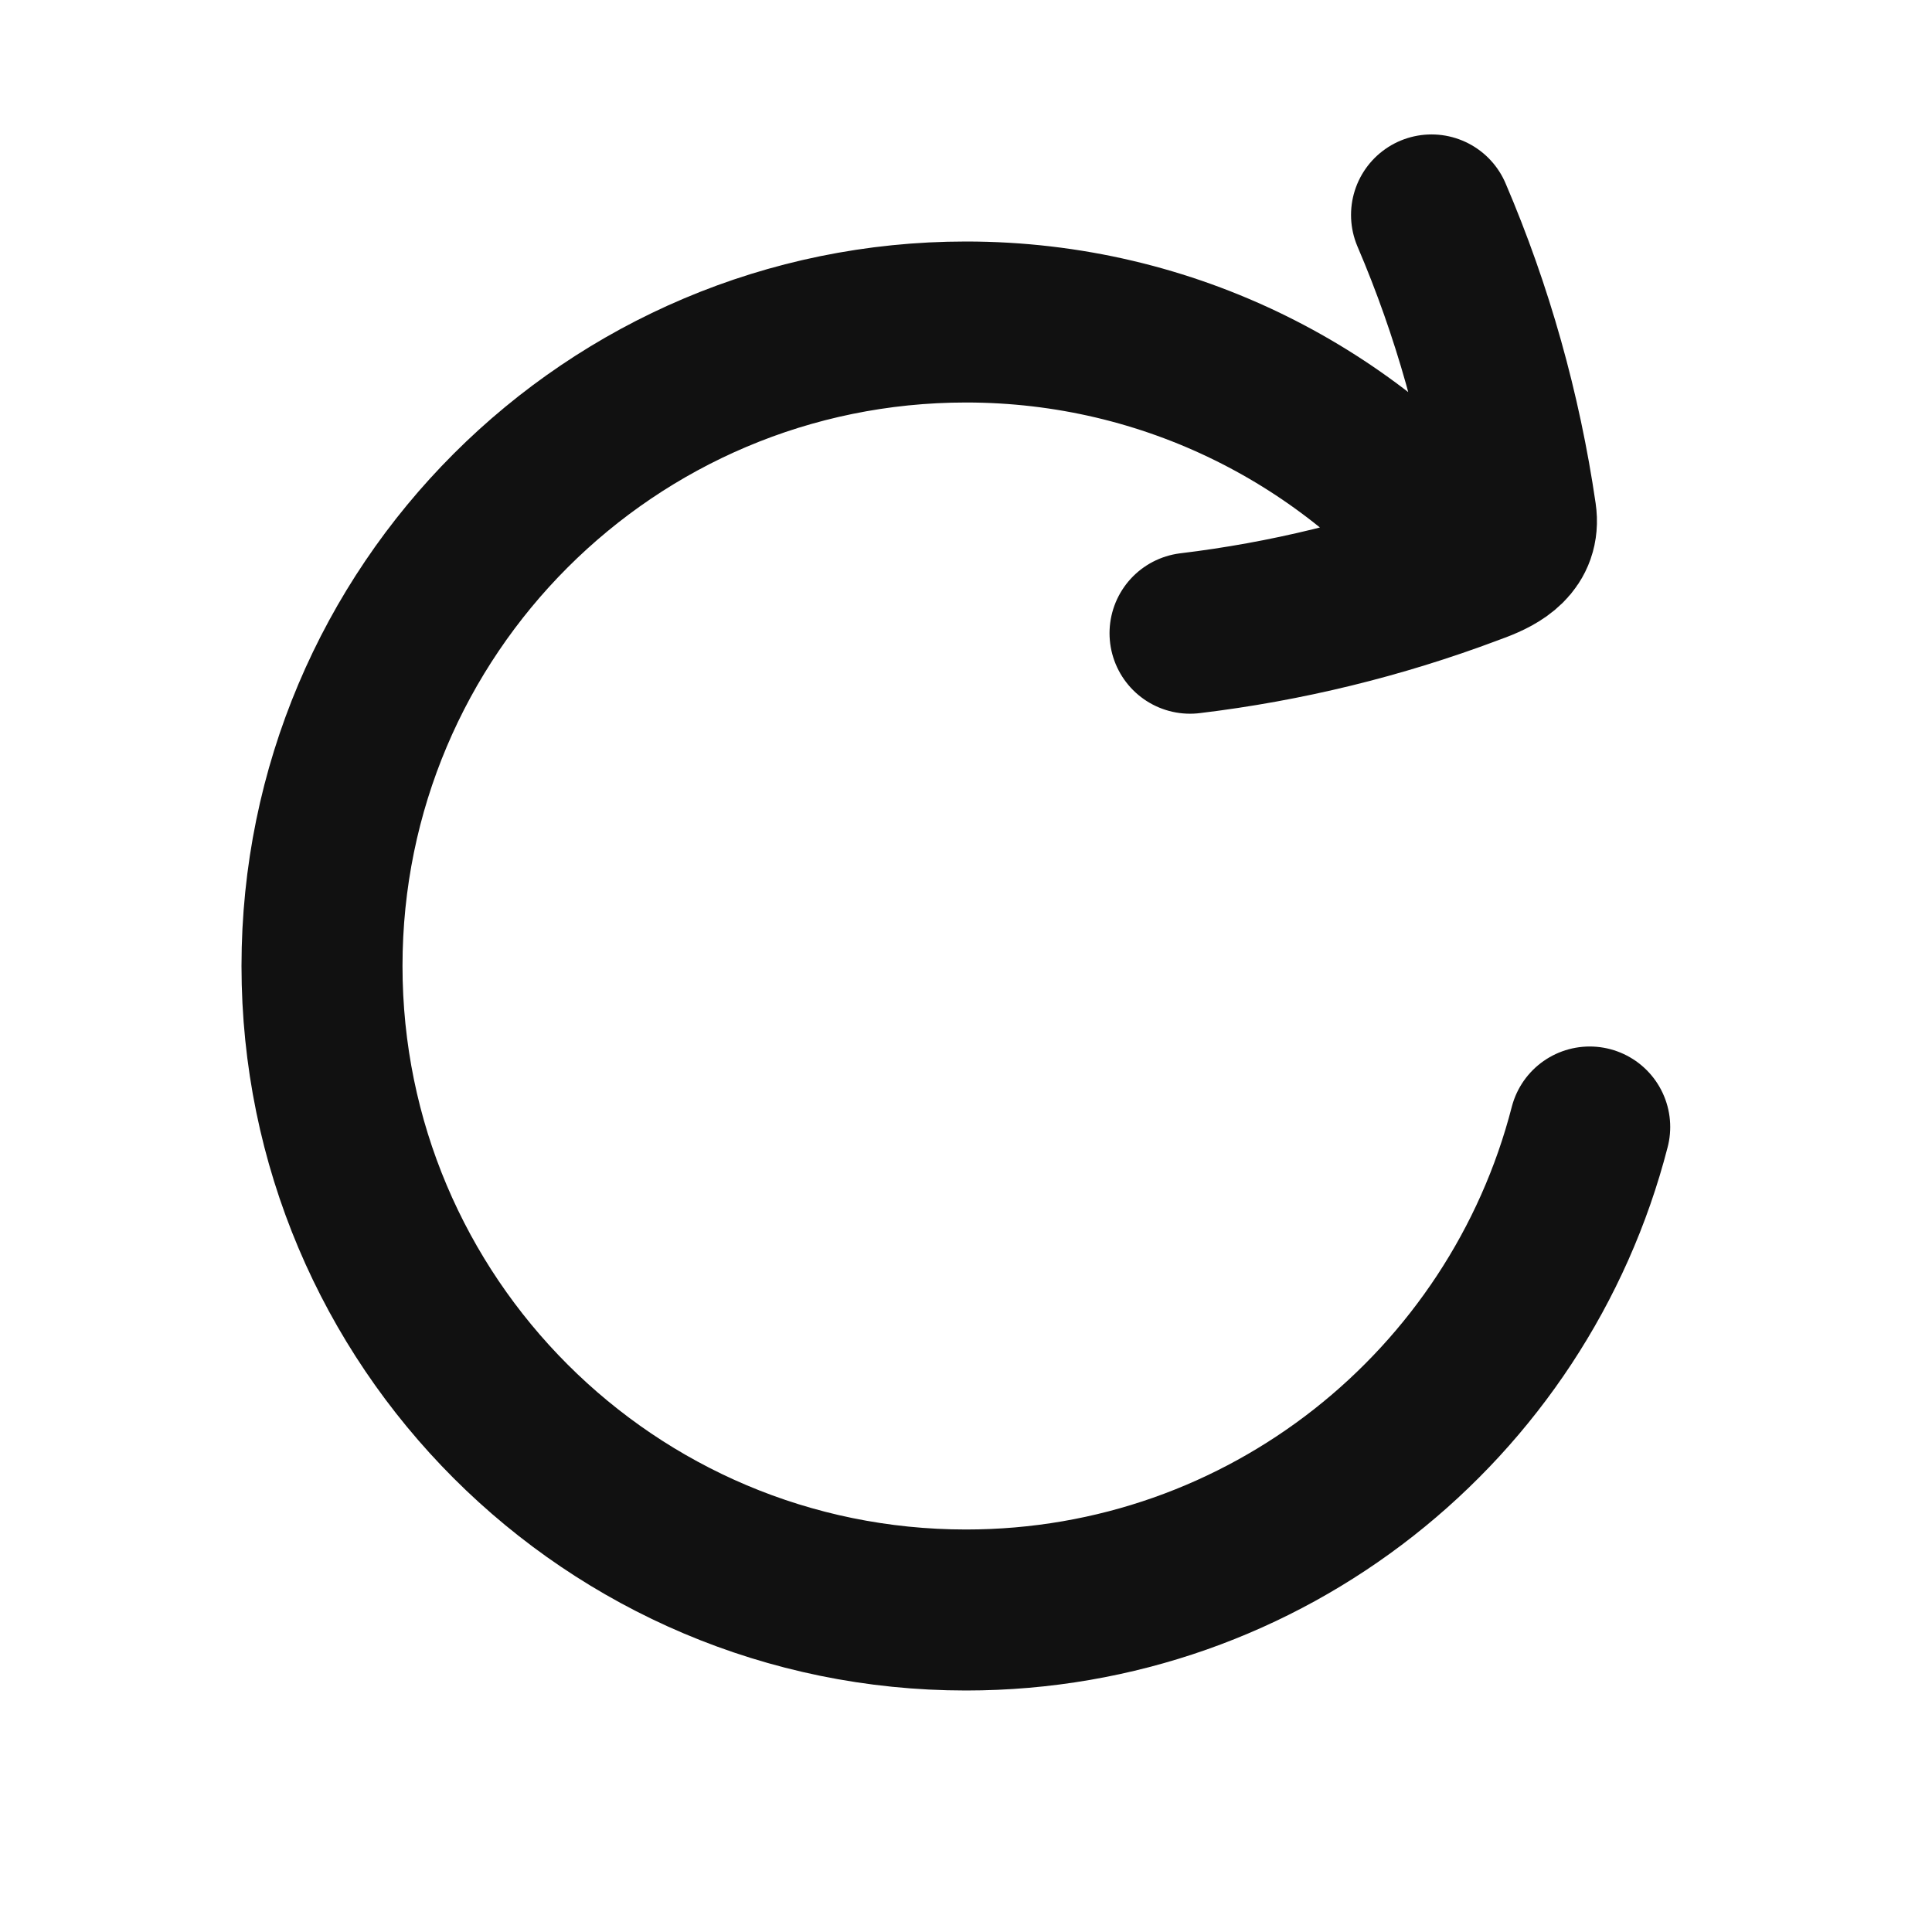 <svg width="24" height="24" viewBox="0 0 24 24" fill="none" xmlns="http://www.w3.org/2000/svg">
<path d="M17.783 2.67C18.293 3.862 18.645 5.115 18.832 6.396C18.881 6.731 18.617 6.881 18.353 6.982C18.322 6.994 18.291 7.006 18.259 7.017M18.259 7.017C16.794 5.179 14.534 4 12 4C7.582 4 4 7.582 4 12C4 16.418 7.582 20 12 20C15.728 20 18.86 17.451 19.748 14M18.259 7.017C17.139 7.438 15.973 7.723 14.783 7.866" stroke="#111111" stroke-width="2" stroke-linecap="round" stroke-linejoin="round"/>
</svg>
